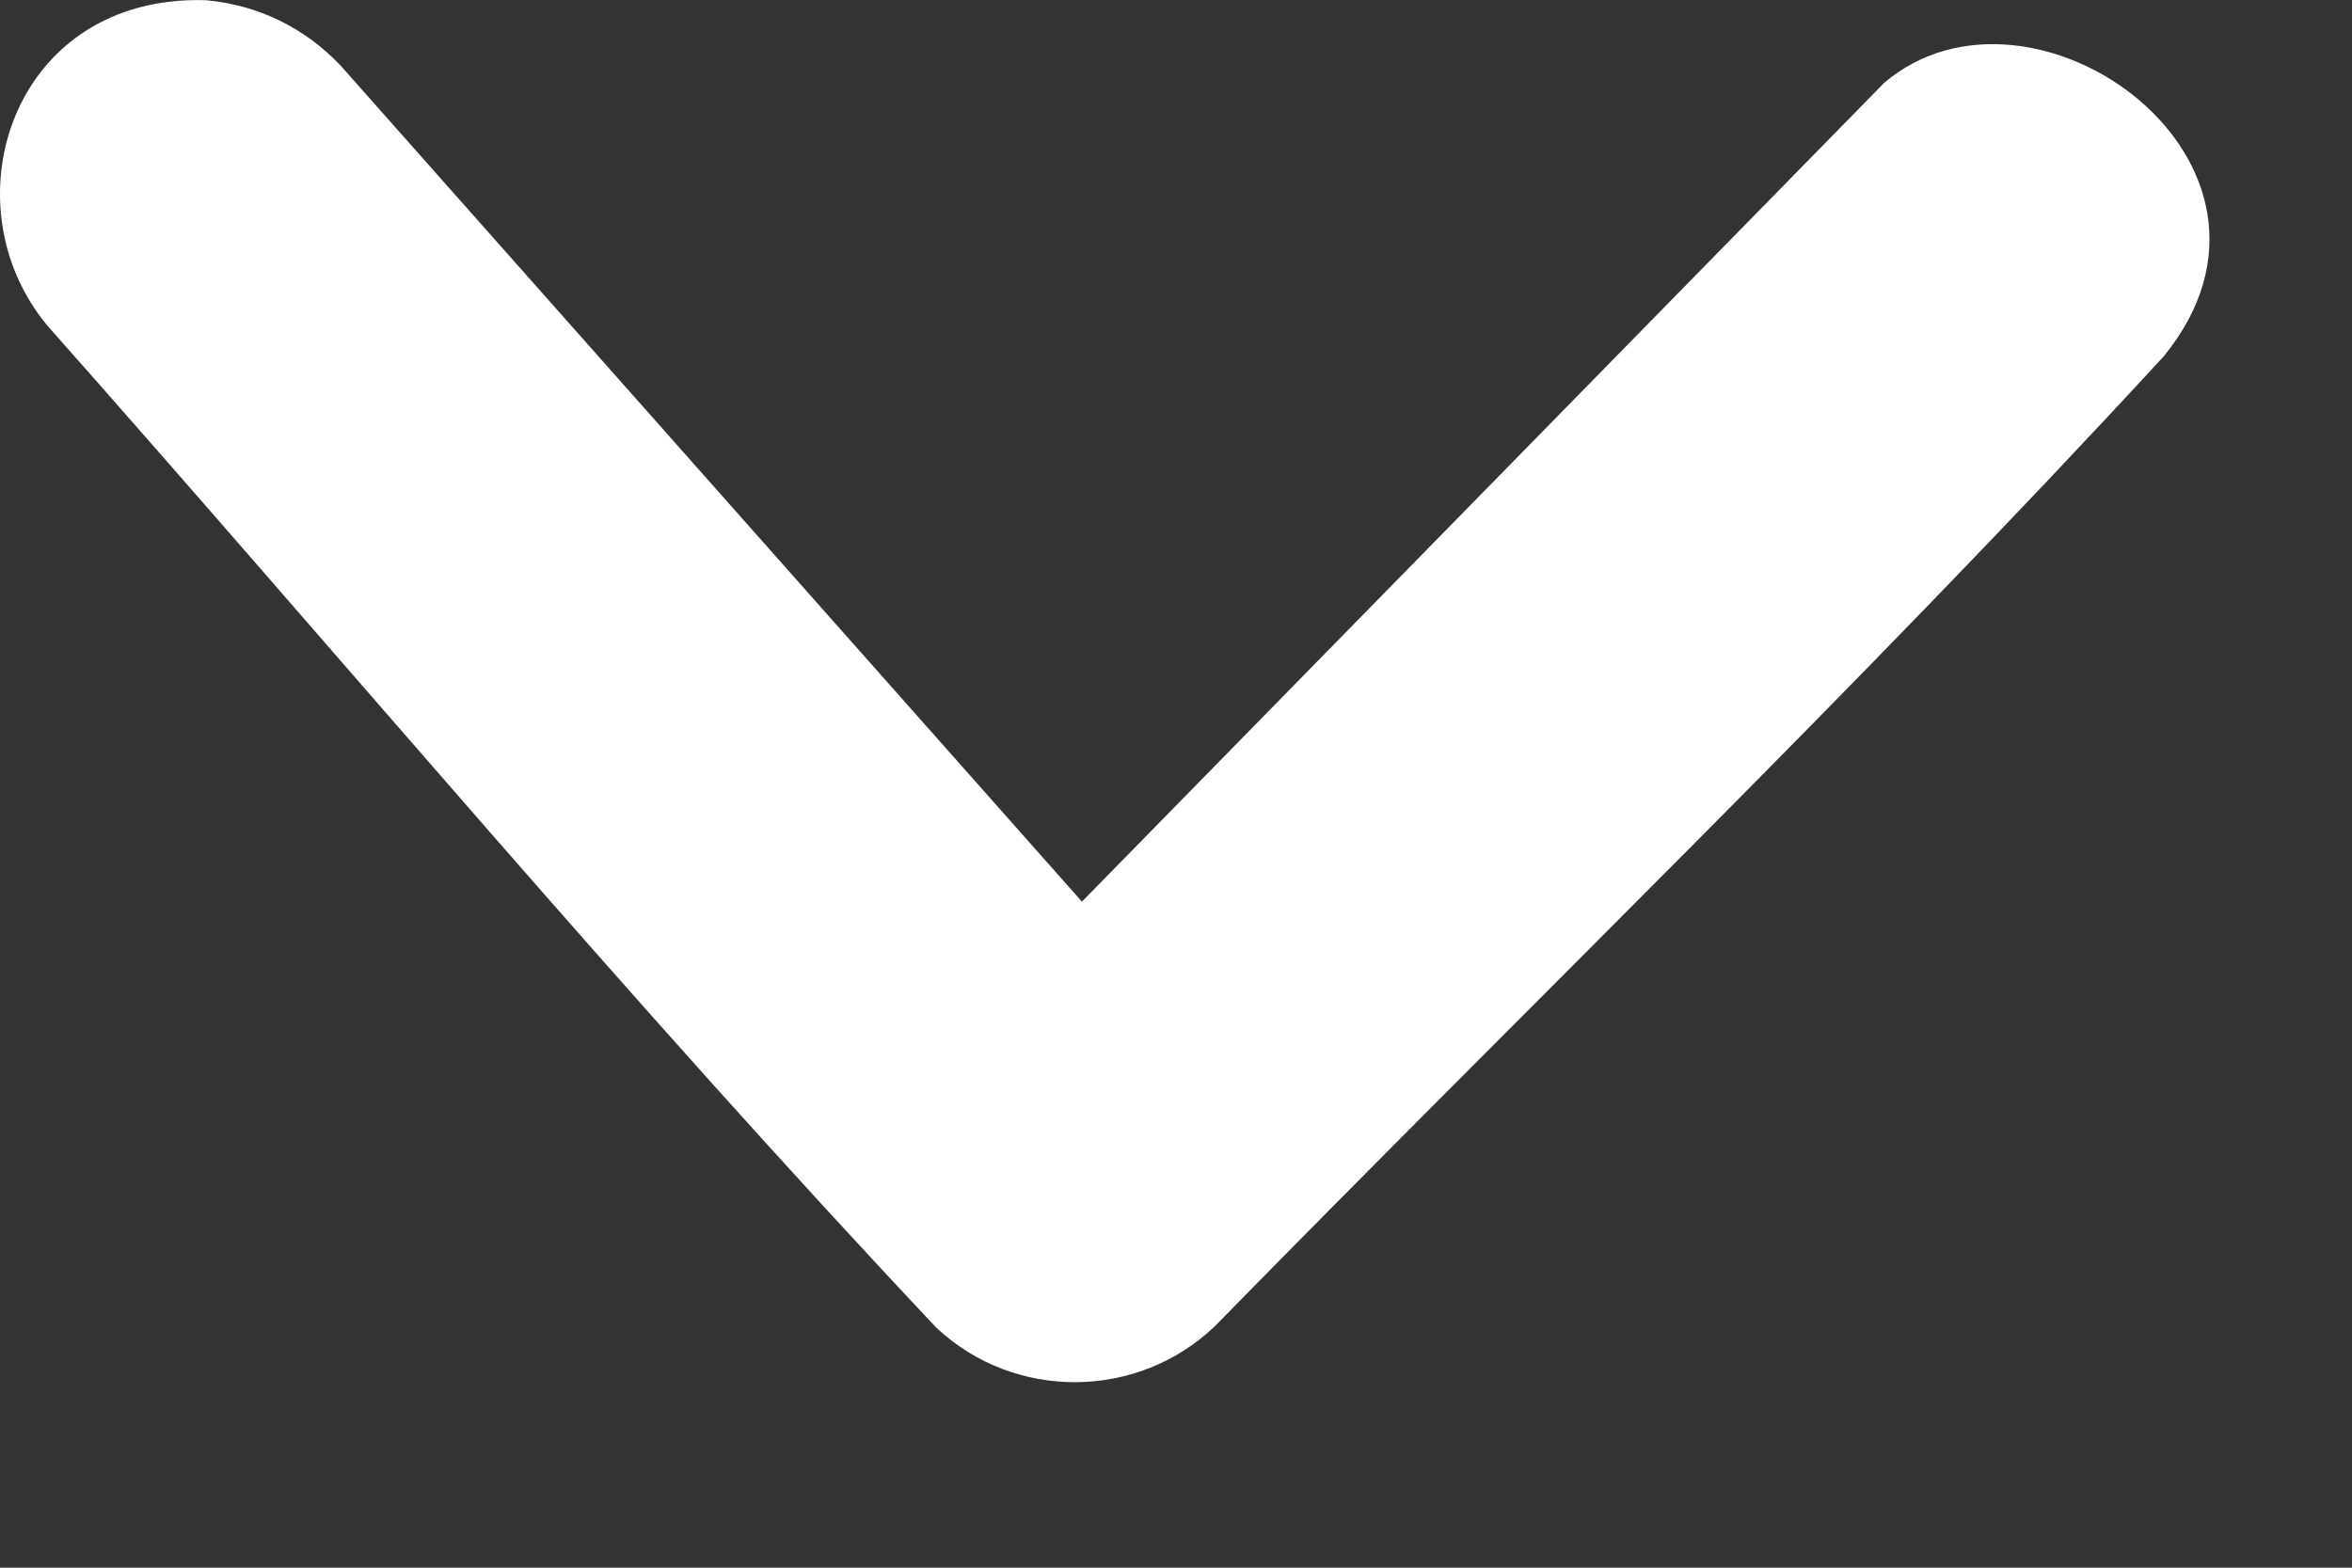 <?xml version="1.0" encoding="UTF-8" standalone="no"?><!DOCTYPE svg PUBLIC "-//W3C//DTD SVG 1.1//EN" "http://www.w3.org/Graphics/SVG/1.1/DTD/svg11.dtd"><svg width="100%" height="100%" viewBox="0 0 12 8" version="1.1" xmlns="http://www.w3.org/2000/svg" xmlns:xlink="http://www.w3.org/1999/xlink" xml:space="preserve" xmlns:serif="http://www.serif.com/" style="fill-rule:evenodd;clip-rule:evenodd;stroke-linejoin:round;stroke-miterlimit:2;"><rect x="0" y="0" width="12" height="8" fill="#333333" stroke="none"/><path d="M1.05,0.001c0.266,0.024 0.505,0.14 0.688,0.334l3.782,4.266c0,0 4.093,-4.178 4.093,-4.178c0.756,-0.644 2.232,0.408 1.426,1.396c-1.563,1.697 -3.226,3.299 -4.84,4.948c-0.394,0.378 -1.023,0.383 -1.422,0.008c-1.562,-1.658 -3.024,-3.408 -4.535,-5.113c-0.519,-0.622 -0.182,-1.691 0.808,-1.661Z" style="fill:#fff;"/></svg>